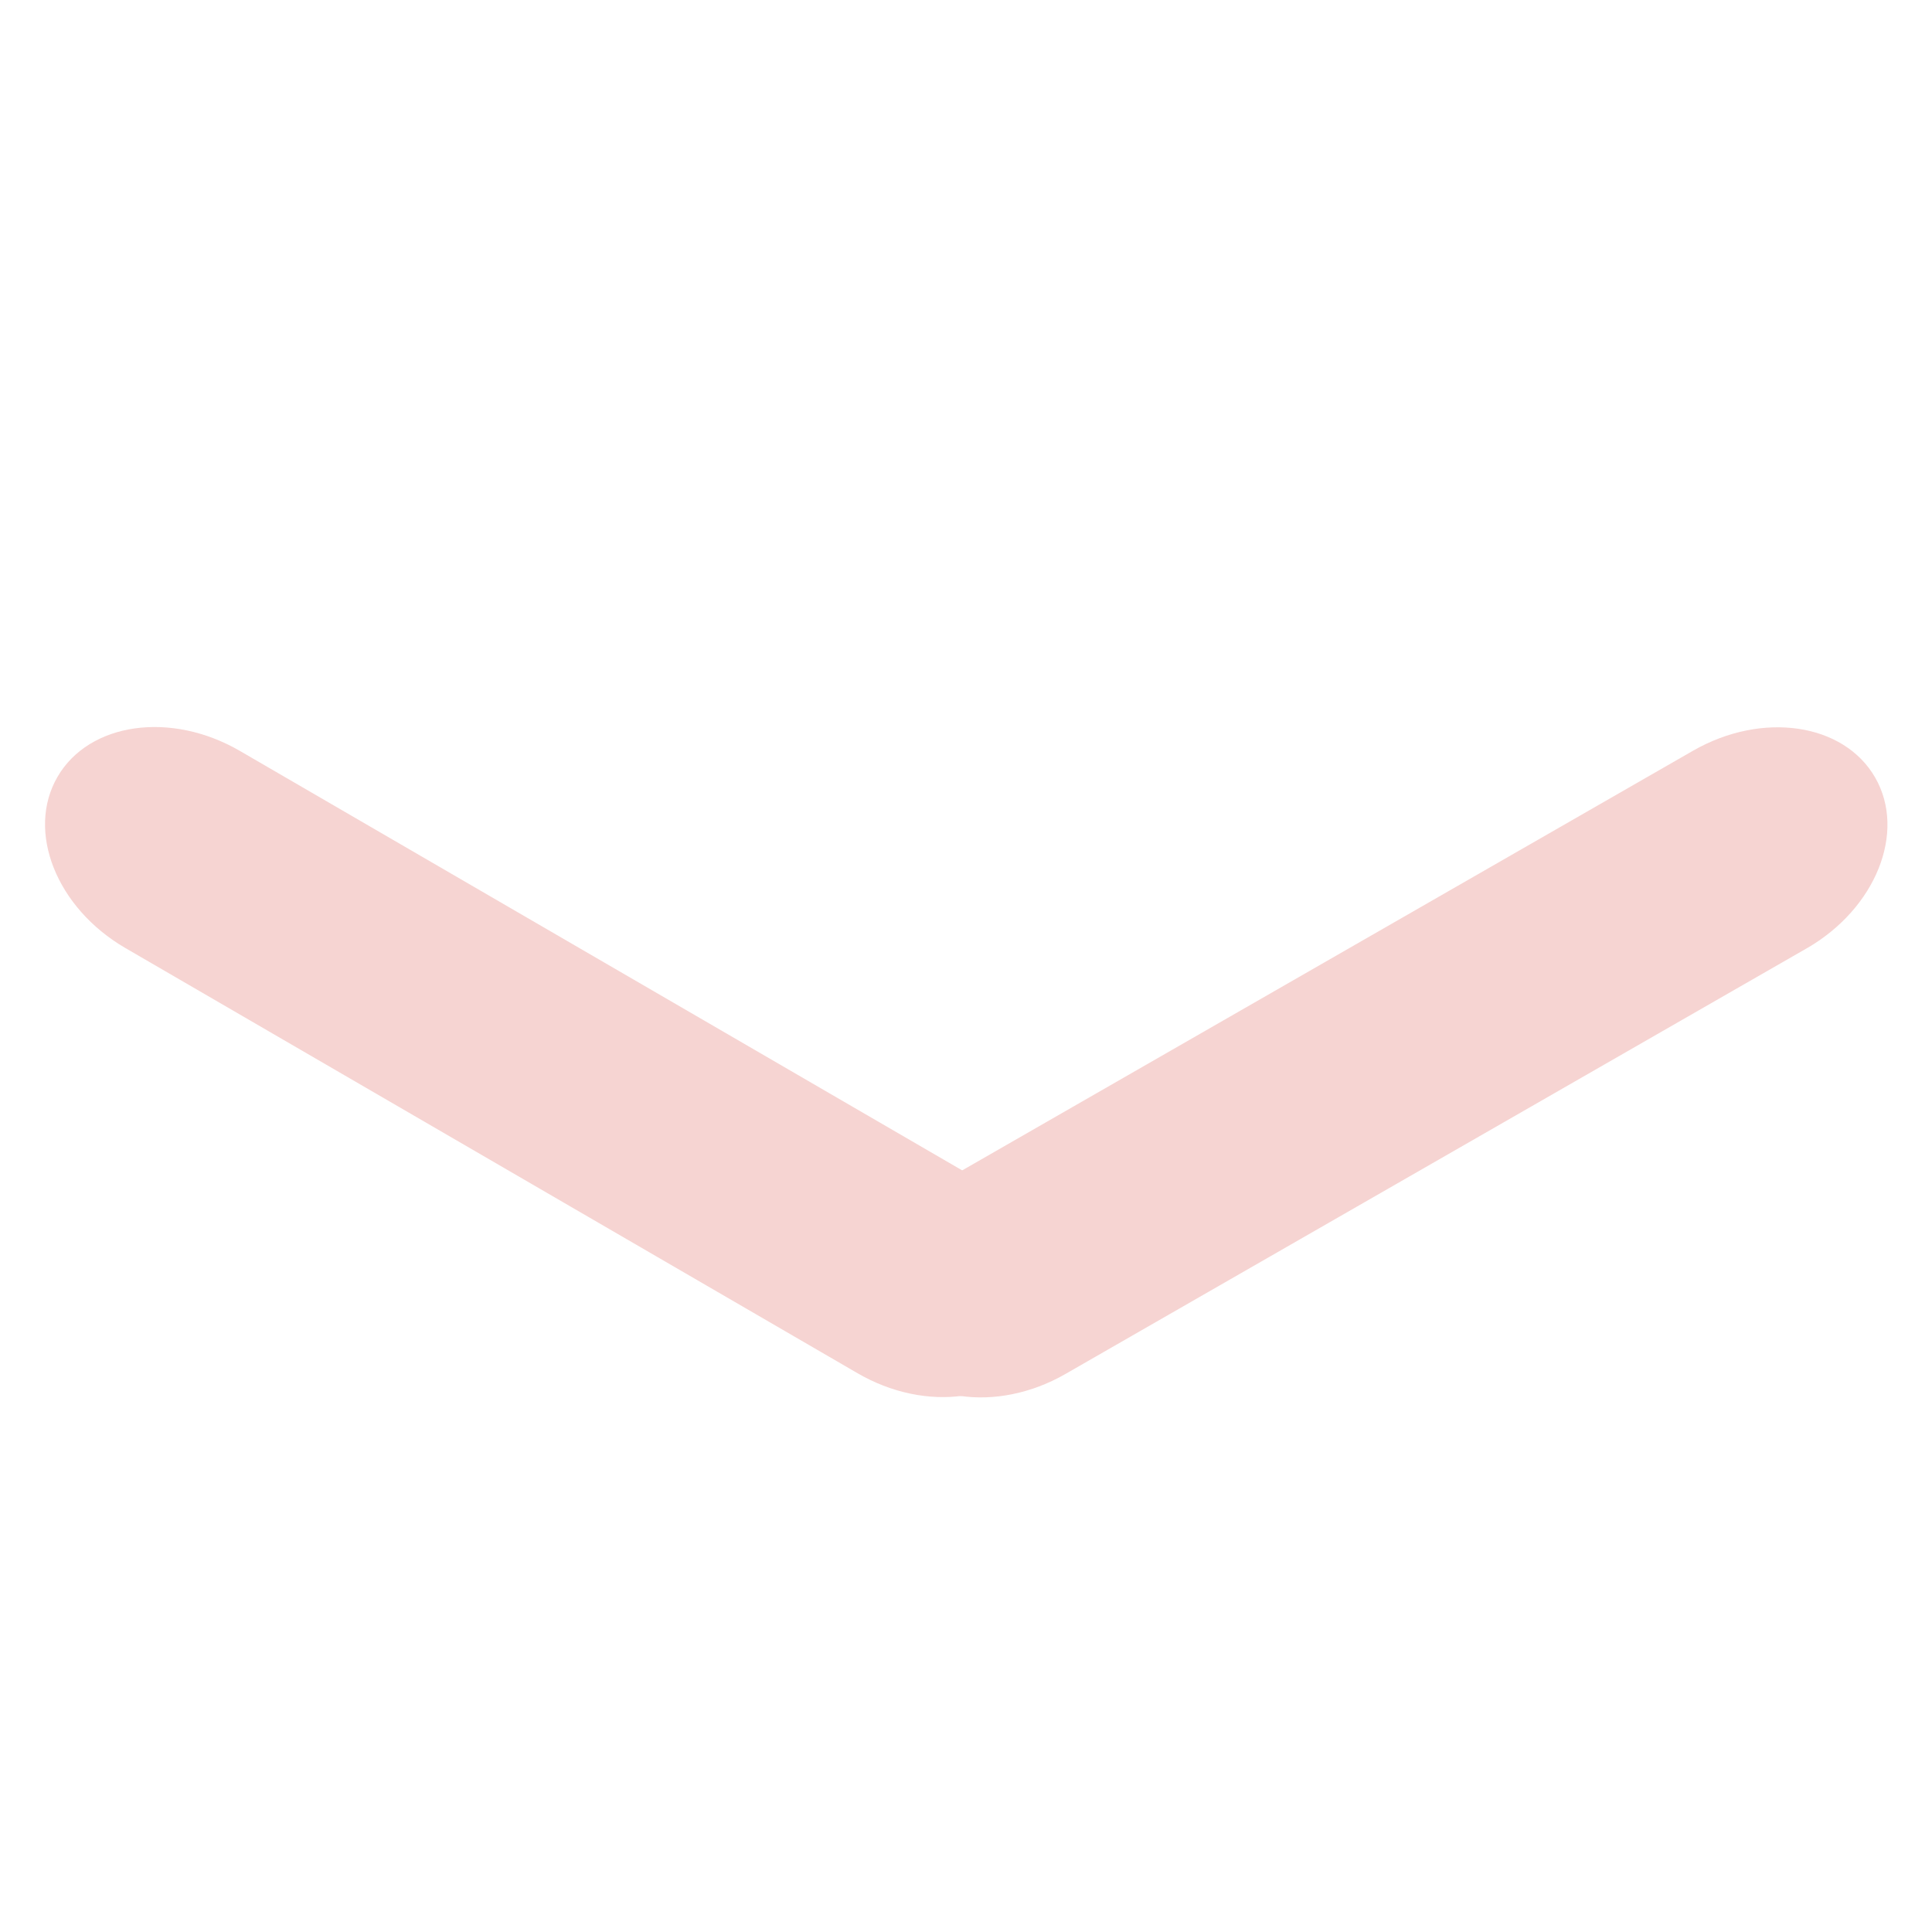 <svg xmlns="http://www.w3.org/2000/svg" xmlns:xlink="http://www.w3.org/1999/xlink" width="500" zoomAndPan="magnify" viewBox="0 0 375 375" height="500" preserveAspectRatio="xMidYMid meet" version="1.0"><defs><clipPath id="id1"><path d="M 169 141 L 367 141 L 367 272 L 169 272 Z M 169 141 " clip-rule="nonzero"/></clipPath><clipPath id="id2"><path d="M 374.988 170.113 L 182.469 280.66 L 160.434 242.285 L 352.953 131.742 Z M 374.988 170.113 " clip-rule="nonzero"/></clipPath><clipPath id="id3"><path d="M 8 141 L 205 141 L 205 272 L 8 272 Z M 8 141 " clip-rule="nonzero"/></clipPath><clipPath id="id4"><path d="M 22.273 131.648 L 212.953 242.379 L 190.734 280.645 L 0.055 169.914 Z M 22.273 131.648 " clip-rule="nonzero"/></clipPath></defs><g clip-path="url(#id1)"><g clip-path="url(#id2)"><path fill="#f6d4d2" d="M 206.82 266.68 C 193.371 274.402 177.535 272.07 171.453 261.473 C 165.367 250.875 171.336 236.027 184.785 228.305 L 328.605 145.723 C 342.055 138 357.887 140.332 363.973 150.93 C 370.055 161.523 364.086 176.375 350.641 184.098 L 206.82 266.68 " fill-opacity="1" fill-rule="nonzero"/></g></g><g clip-path="url(#id3)"><g clip-path="url(#id4)"><path fill="#f6d4d2" d="M 188.656 228.27 C 202.074 236.062 207.98 250.945 201.844 261.512 C 195.707 272.078 179.852 274.328 166.434 266.535 L 24.352 184.023 C 10.934 176.23 5.031 161.348 11.164 150.781 C 17.301 140.215 33.156 137.965 46.574 145.758 L 188.656 228.27 " fill-opacity="1" fill-rule="nonzero"/></g></g></svg>